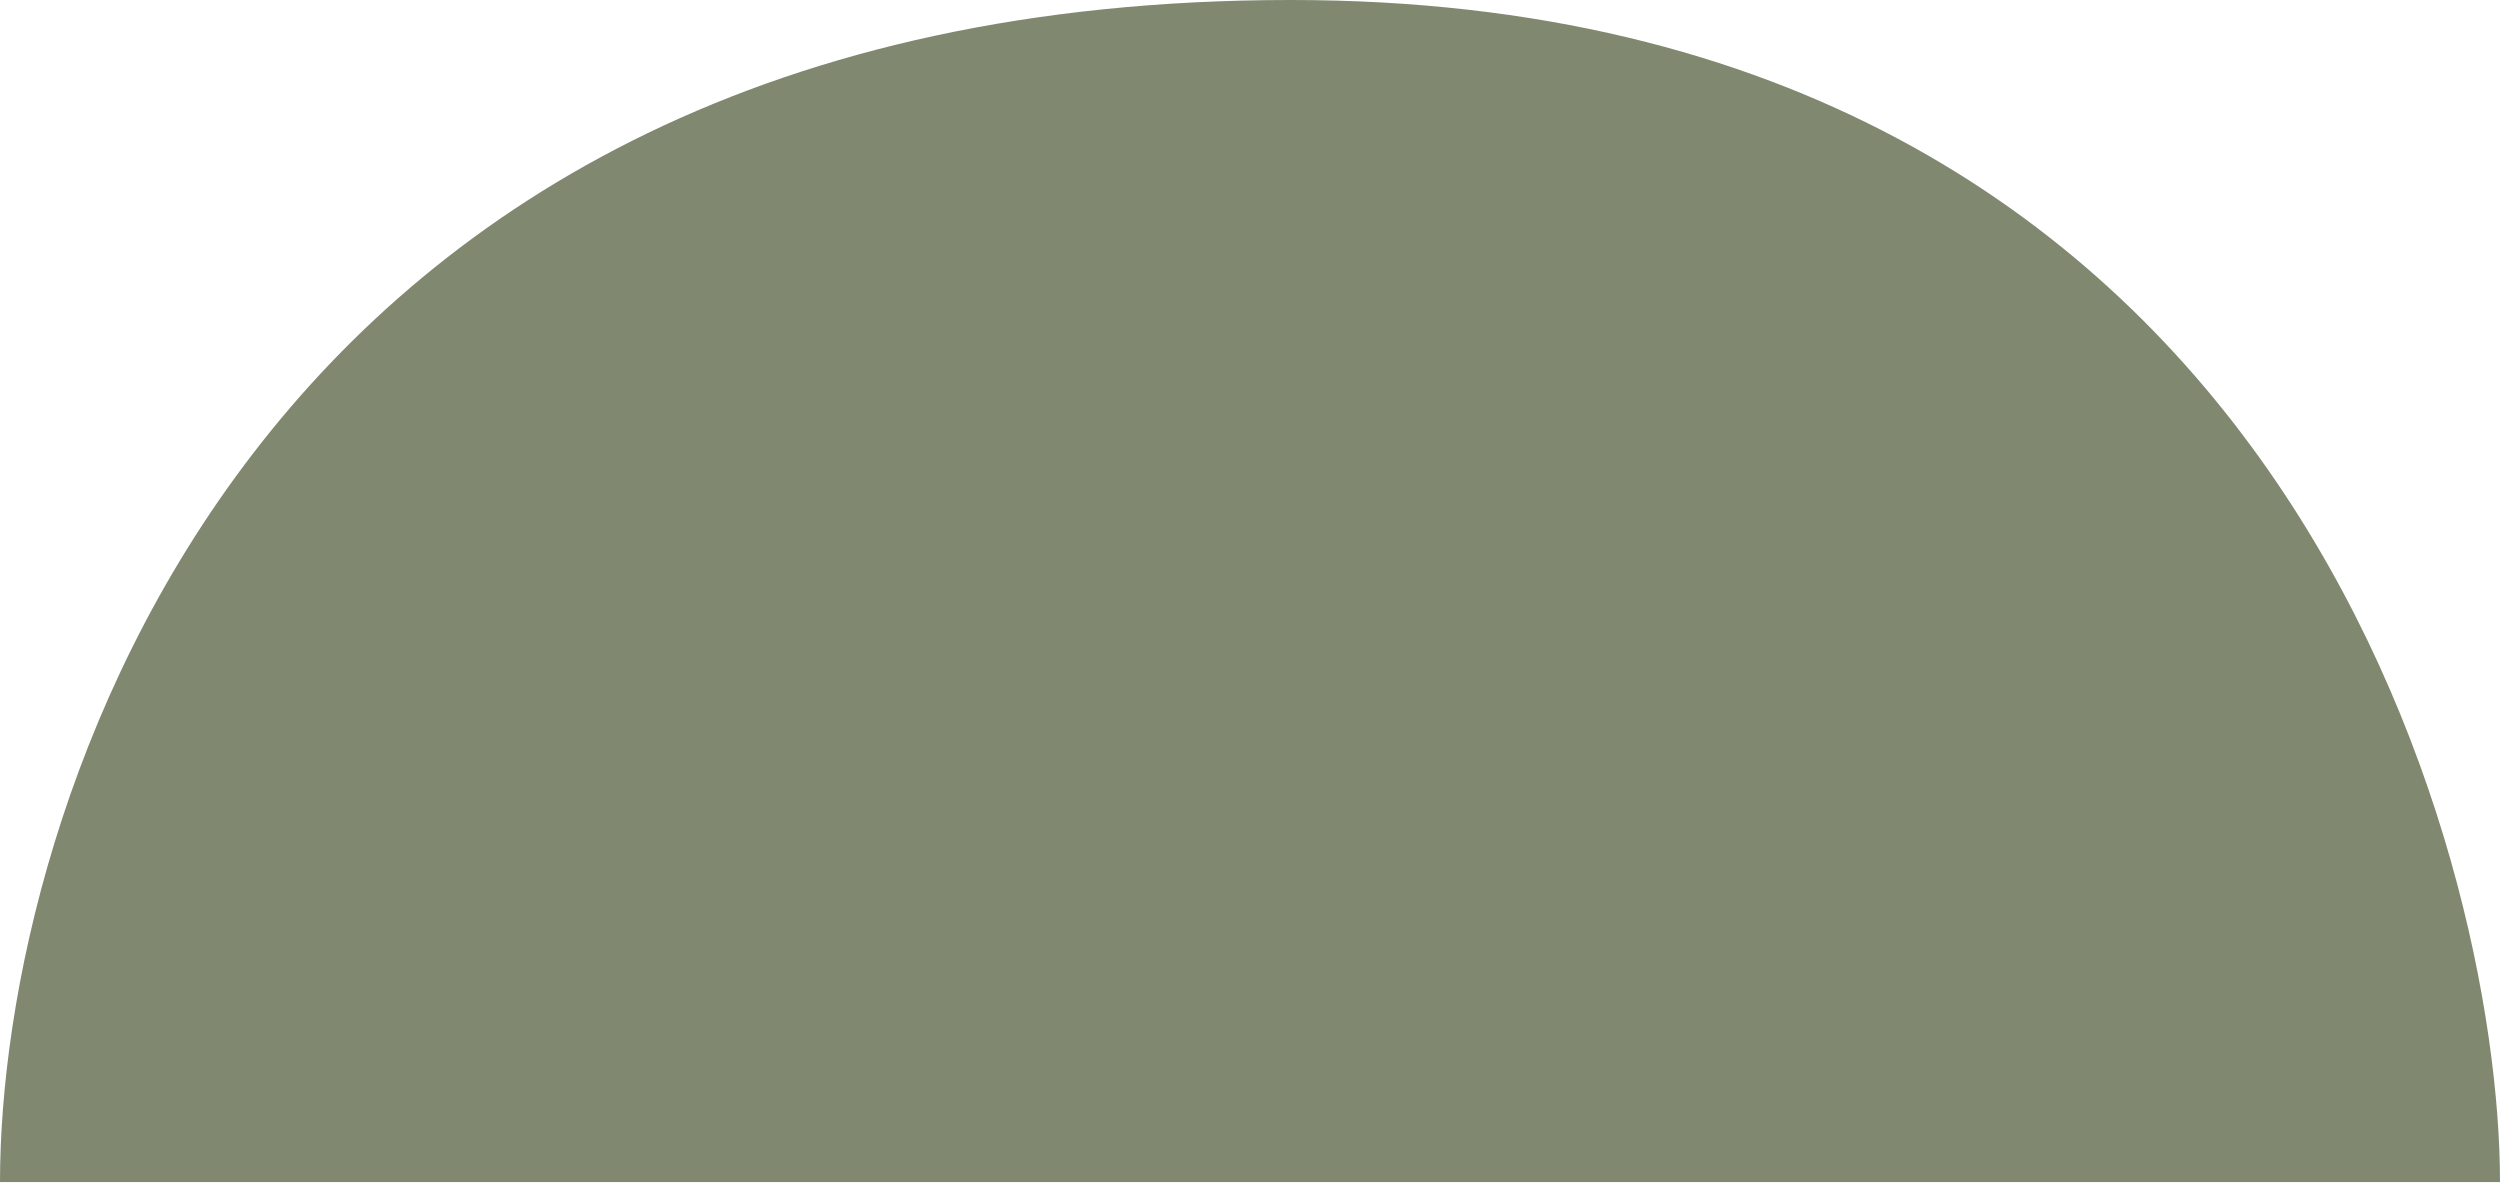 <svg width="120" height="57" viewBox="0 0 120 57" fill="none" xmlns="http://www.w3.org/2000/svg">
<path d="M120 56.739H0C0 39.13 11.739 -1.66374e-05 61.956 0C109.565 1.57732e-05 120 41.087 120 56.739Z" fill="#80886F"/>
</svg>
